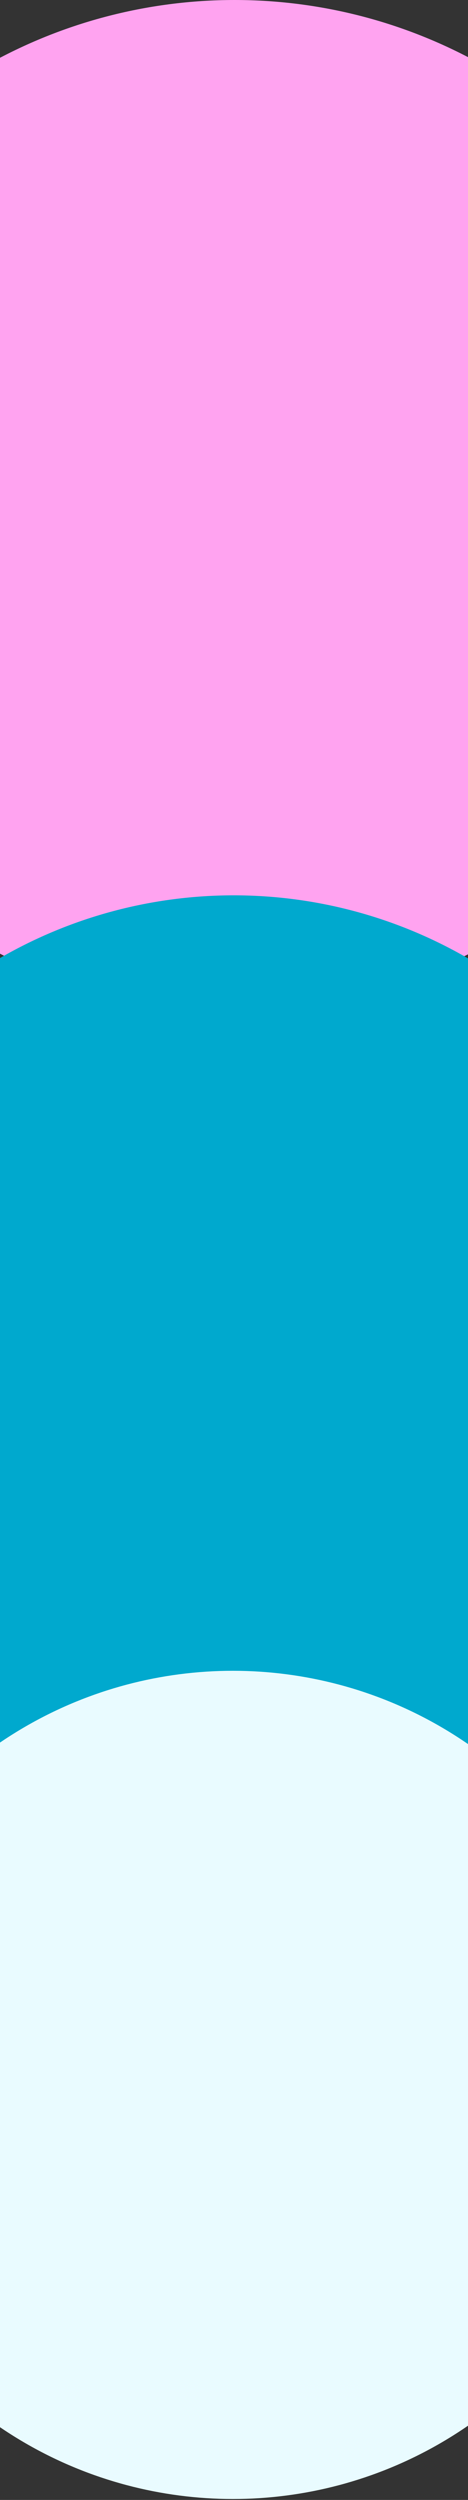 <svg width="375" height="2002" viewBox="0 0 375 2002" fill="none" xmlns="http://www.w3.org/2000/svg">
<rect x="0" y="0" width="375" height="2002" fill="#333333" stroke="none"/>
<circle cx="188" cy="405" r="405" fill="#FFA3F0"/>
<circle cx="187.284" cy="1091.28" r="374.284" fill="#00A9CE"/>
<circle cx="186.622" cy="1669.62" r="331.622" fill="#E9FBFF"/>
</svg>
